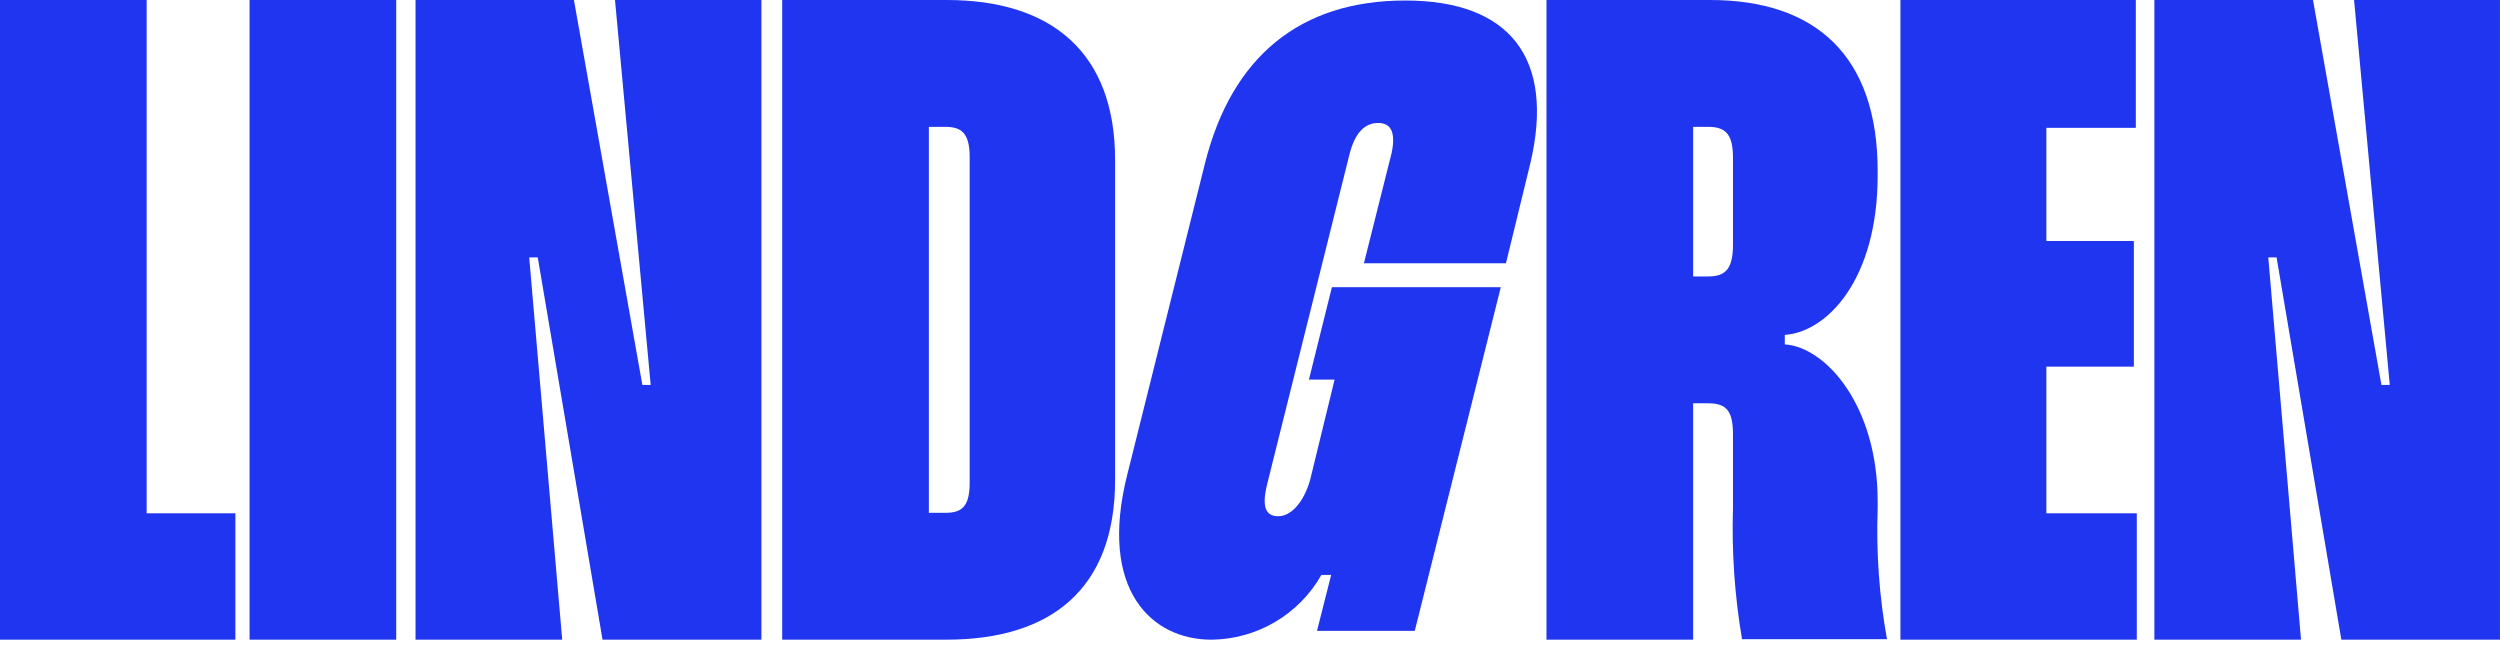 <svg width="135" height="35" viewBox="0 0 135 35" fill="none" xmlns="http://www.w3.org/2000/svg">
<path d="M0 0V34.542H12.711V27.718H7.919V0H0Z" fill="#1F35F0"/>
<path d="M13.477 0V34.542H21.396V0H13.477Z" fill="#1F35F0"/>
<path d="M33.21 0L35.137 20.788H34.688L30.992 0H22.439V34.542H30.359L28.577 13.899H29.039L32.537 34.542H41.116V0H33.21Z" fill="#1F35F0"/>
<path d="M42.238 0V34.542H51.108C56.718 34.542 60.215 31.836 60.215 25.923V8.672C60.229 2.811 56.757 0 51.121 0H42.238ZM50.158 6.85H51.042C51.874 6.85 52.362 7.141 52.362 8.474V26.068C52.362 27.388 51.913 27.692 51.042 27.692H50.158V6.85Z" fill="#1F35F0"/>
<path d="M83.51 0V34.542H91.429V21.778H92.261C93.251 21.778 93.581 22.227 93.581 23.455V27.414C93.507 29.792 93.671 32.171 94.069 34.516H101.896C101.478 32.191 101.31 29.828 101.394 27.467V27.071C101.394 21.897 98.596 18.743 96.379 18.597V18.083C98.636 17.938 101.394 15.126 101.394 9.464V9.239C101.394 3.023 98.055 0 92.34 0H83.51ZM91.429 6.85H92.261C93.251 6.85 93.581 7.339 93.581 8.527V13.199C93.581 14.44 93.237 14.928 92.261 14.928H91.429V6.85Z" fill="#1F35F0"/>
<path d="M115.334 6.903V0H102.623V34.542H115.387V27.718H110.503V19.799H115.228V13.014H110.503V6.903H115.334Z" fill="#1F35F0"/>
<path d="M127.12 0L129.047 20.788H128.598L124.902 0H116.336V34.542H124.255L122.487 13.899H122.935L126.433 34.542H134.999V0H127.12Z" fill="#1F35F0"/>
<path d="M72.886 8.277C73.177 7.168 73.705 6.64 74.418 6.64C75.13 6.64 75.381 7.168 75.144 8.277L73.652 14.216H81.321L82.641 8.805C83.96 3.195 81.585 0.027 75.883 0.027C70.181 0.027 66.511 3.09 65.073 8.805L60.862 25.673C59.318 31.85 62.182 34.543 65.416 34.543C66.626 34.531 67.811 34.202 68.853 33.588C69.896 32.974 70.759 32.097 71.355 31.045H71.883L71.118 34.068H76.397L81.043 15.51H71.923L70.682 20.499H72.068L70.748 25.911C70.405 27.112 69.732 27.877 69.019 27.877C68.306 27.877 68.161 27.297 68.399 26.254L72.886 8.277Z" fill="#1F35F0"/>
</svg>
